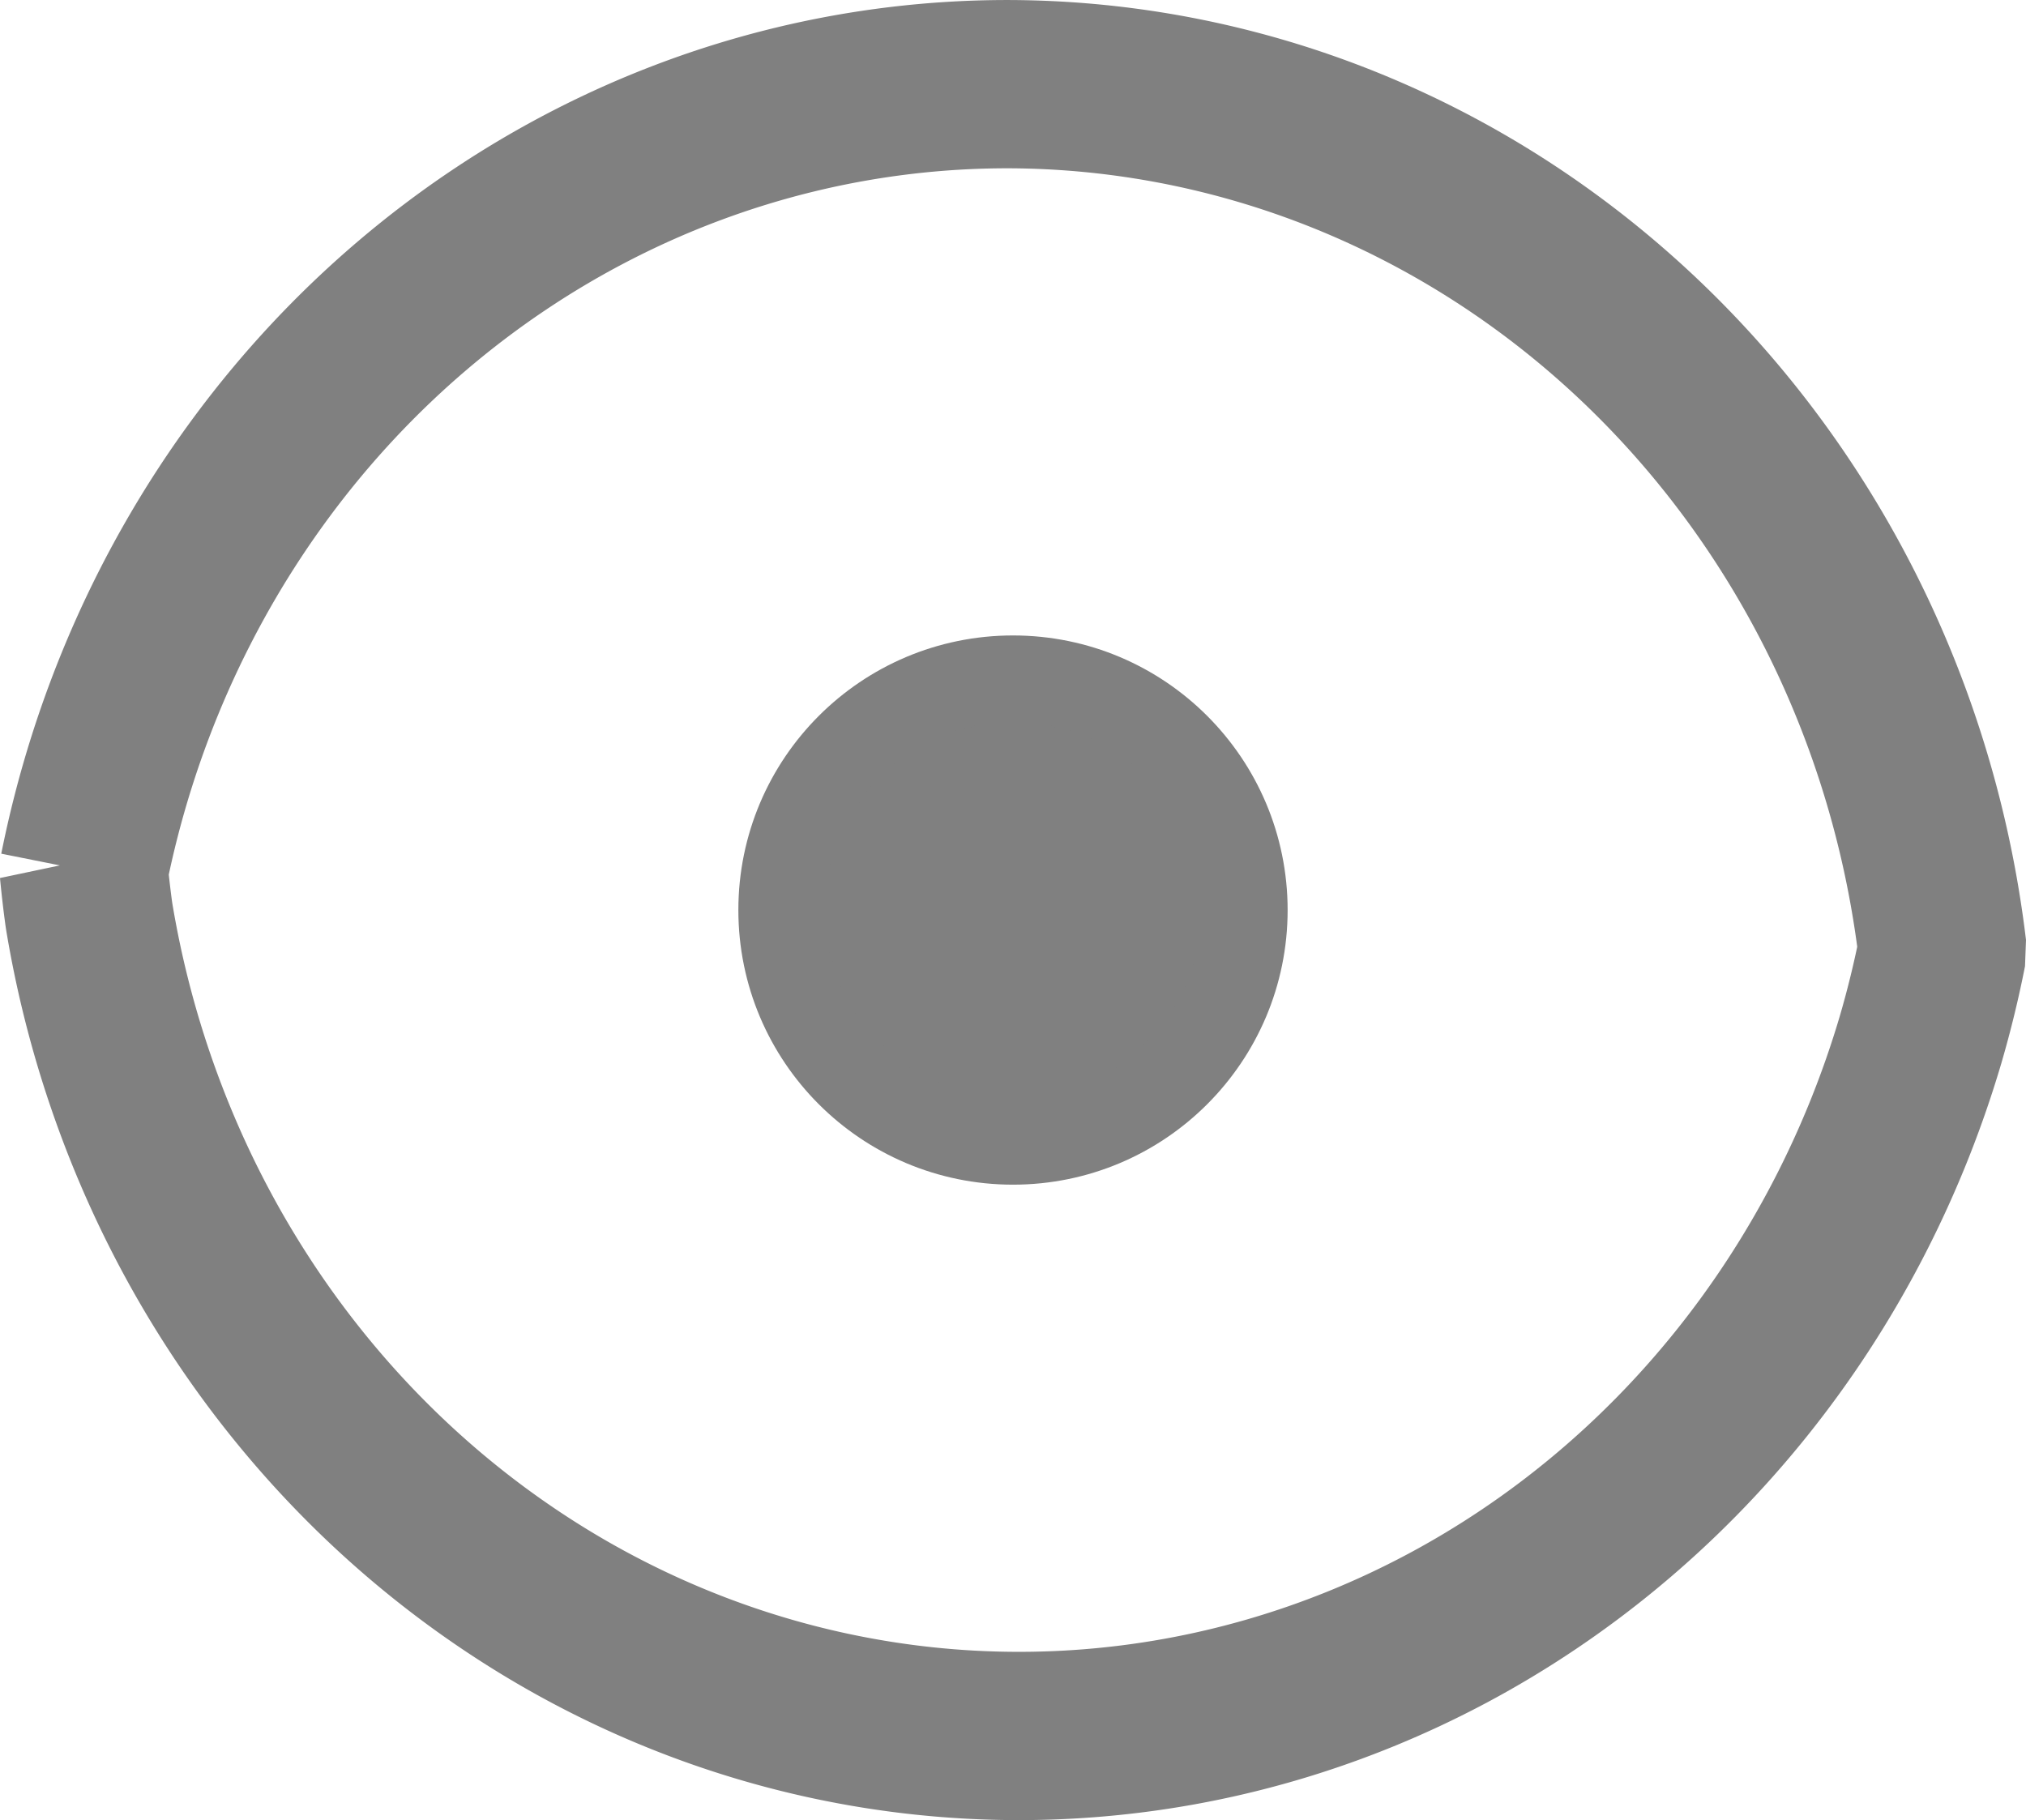 <?xml version="1.0" encoding="UTF-8" standalone="no"?>
<!-- Created with Inkscape (http://www.inkscape.org/) -->

<svg
   xmlns:dc="http://purl.org/dc/elements/1.1/"
   xmlns:cc="http://creativecommons.org/ns#"
   xmlns:rdf="http://www.w3.org/1999/02/22-rdf-syntax-ns#"
   xmlns:svg="http://www.w3.org/2000/svg"
   xmlns="http://www.w3.org/2000/svg"
   xmlns:sodipodi="http://sodipodi.sourceforge.net/DTD/sodipodi-0.dtd"
   xmlns:inkscape="http://www.inkscape.org/namespaces/inkscape"
   width="69.226mm"
   height="62.196mm"
   viewBox="0 0 245.289 220.38"
   id="svg4301"
   version="1.1"
   inkscape:version="0.91 r13725"
   sodipodi:docname="hint2.svg">
  <defs
     id="defs4303" />
  <sodipodi:namedview
     id="base"
     pagecolor="#ffffff"
     bordercolor="#666666"
     borderopacity="1.0"
     inkscape:pageopacity="0.0"
     inkscape:pageshadow="2"
     inkscape:zoom="0.98994949"
     inkscape:cx="116.80337"
     inkscape:cy="95.498212"
     inkscape:document-units="px"
     inkscape:current-layer="g4890"
     showgrid="false"
     fit-margin-top="0"
     fit-margin-left="0"
     fit-margin-right="0"
     fit-margin-bottom="0"
     inkscape:window-width="1280"
     inkscape:window-height="931"
     inkscape:window-x="1366"
     inkscape:window-y="0"
     inkscape:window-maximized="1" />
  <g
     inkscape:label="Layer 1"
     inkscape:groupmode="layer"
     id="layer1"
     transform="translate(-249.448,-447.886)">
    <g
       id="g4890"
       transform="translate(2243.298,790.665)">
      <path
         inkscape:connector-curvature="0"
         id="path4233-6"
         d="m -1983.708,-237.419 a 114.26,119.711 0 0 0 0.635,5.469 114.26,119.711 0 0 0 2.502,11.676 114.26,119.711 0 0 0 3.602,11.355 114.26,119.711 0 0 0 4.664,10.924 114.26,119.711 0 0 0 5.684,10.379 114.26,119.711 0 0 0 6.643,9.732 114.26,119.711 0 0 0 7.539,8.99 114.26,119.711 0 0 0 8.355,8.156 114.26,119.711 0 0 0 9.094,7.242 114.26,119.711 0 0 0 9.736,6.256 114.26,119.711 0 0 0 10.283,5.203 114.26,119.711 0 0 0 10.73,4.104 114.26,119.711 0 0 0 11.066,2.961 114.26,119.711 0 0 0 11.293,1.789 114.26,119.711 0 0 0 11.406,0.598 114.26,119.711 0 0 0 8.082,-0.301 114.26,119.711 0 0 0 11.338,-1.441 114.26,119.711 0 0 0 11.145,-2.621 114.26,119.711 0 0 0 10.838,-3.773 114.26,119.711 0 0 0 10.426,-4.887 114.26,119.711 0 0 0 9.906,-5.955 114.26,119.711 0 0 0 9.291,-6.961 114.26,119.711 0 0 0 8.58,-7.896 114.26,119.711 0 0 0 7.785,-8.756 114.26,119.711 0 0 0 6.912,-9.525 114.26,119.711 0 0 0 5.969,-10.201 114.26,119.711 0 0 0 4.969,-10.775 114.26,119.711 0 0 0 3.916,-11.24 114.26,119.711 0 0 0 2.643,-10.838 114.26,119.711 0 0 0 -113.232,-104.834 114.26,119.711 0 0 0 -111.799,95.172 z"
         style="opacity:1;fill:none;fill-opacity:1;stroke:#808080;stroke-width:20.374;stroke-linecap:round;stroke-linejoin:bevel;stroke-miterlimit:4;stroke-dasharray:none;stroke-dashoffset:0;stroke-opacity:1" />
      <circle
         r="28"
         cy="-232.588"
         cx="-1871.206"
         id="path4272"
         style="opacity:1;fill:#808080;fill-opacity:1;stroke:#808080;stroke-width:10.5;stroke-linecap:round;stroke-linejoin:bevel;stroke-miterlimit:4;stroke-dasharray:none;stroke-dashoffset:0;stroke-opacity:1" />
    </g>
  </g>
</svg>
